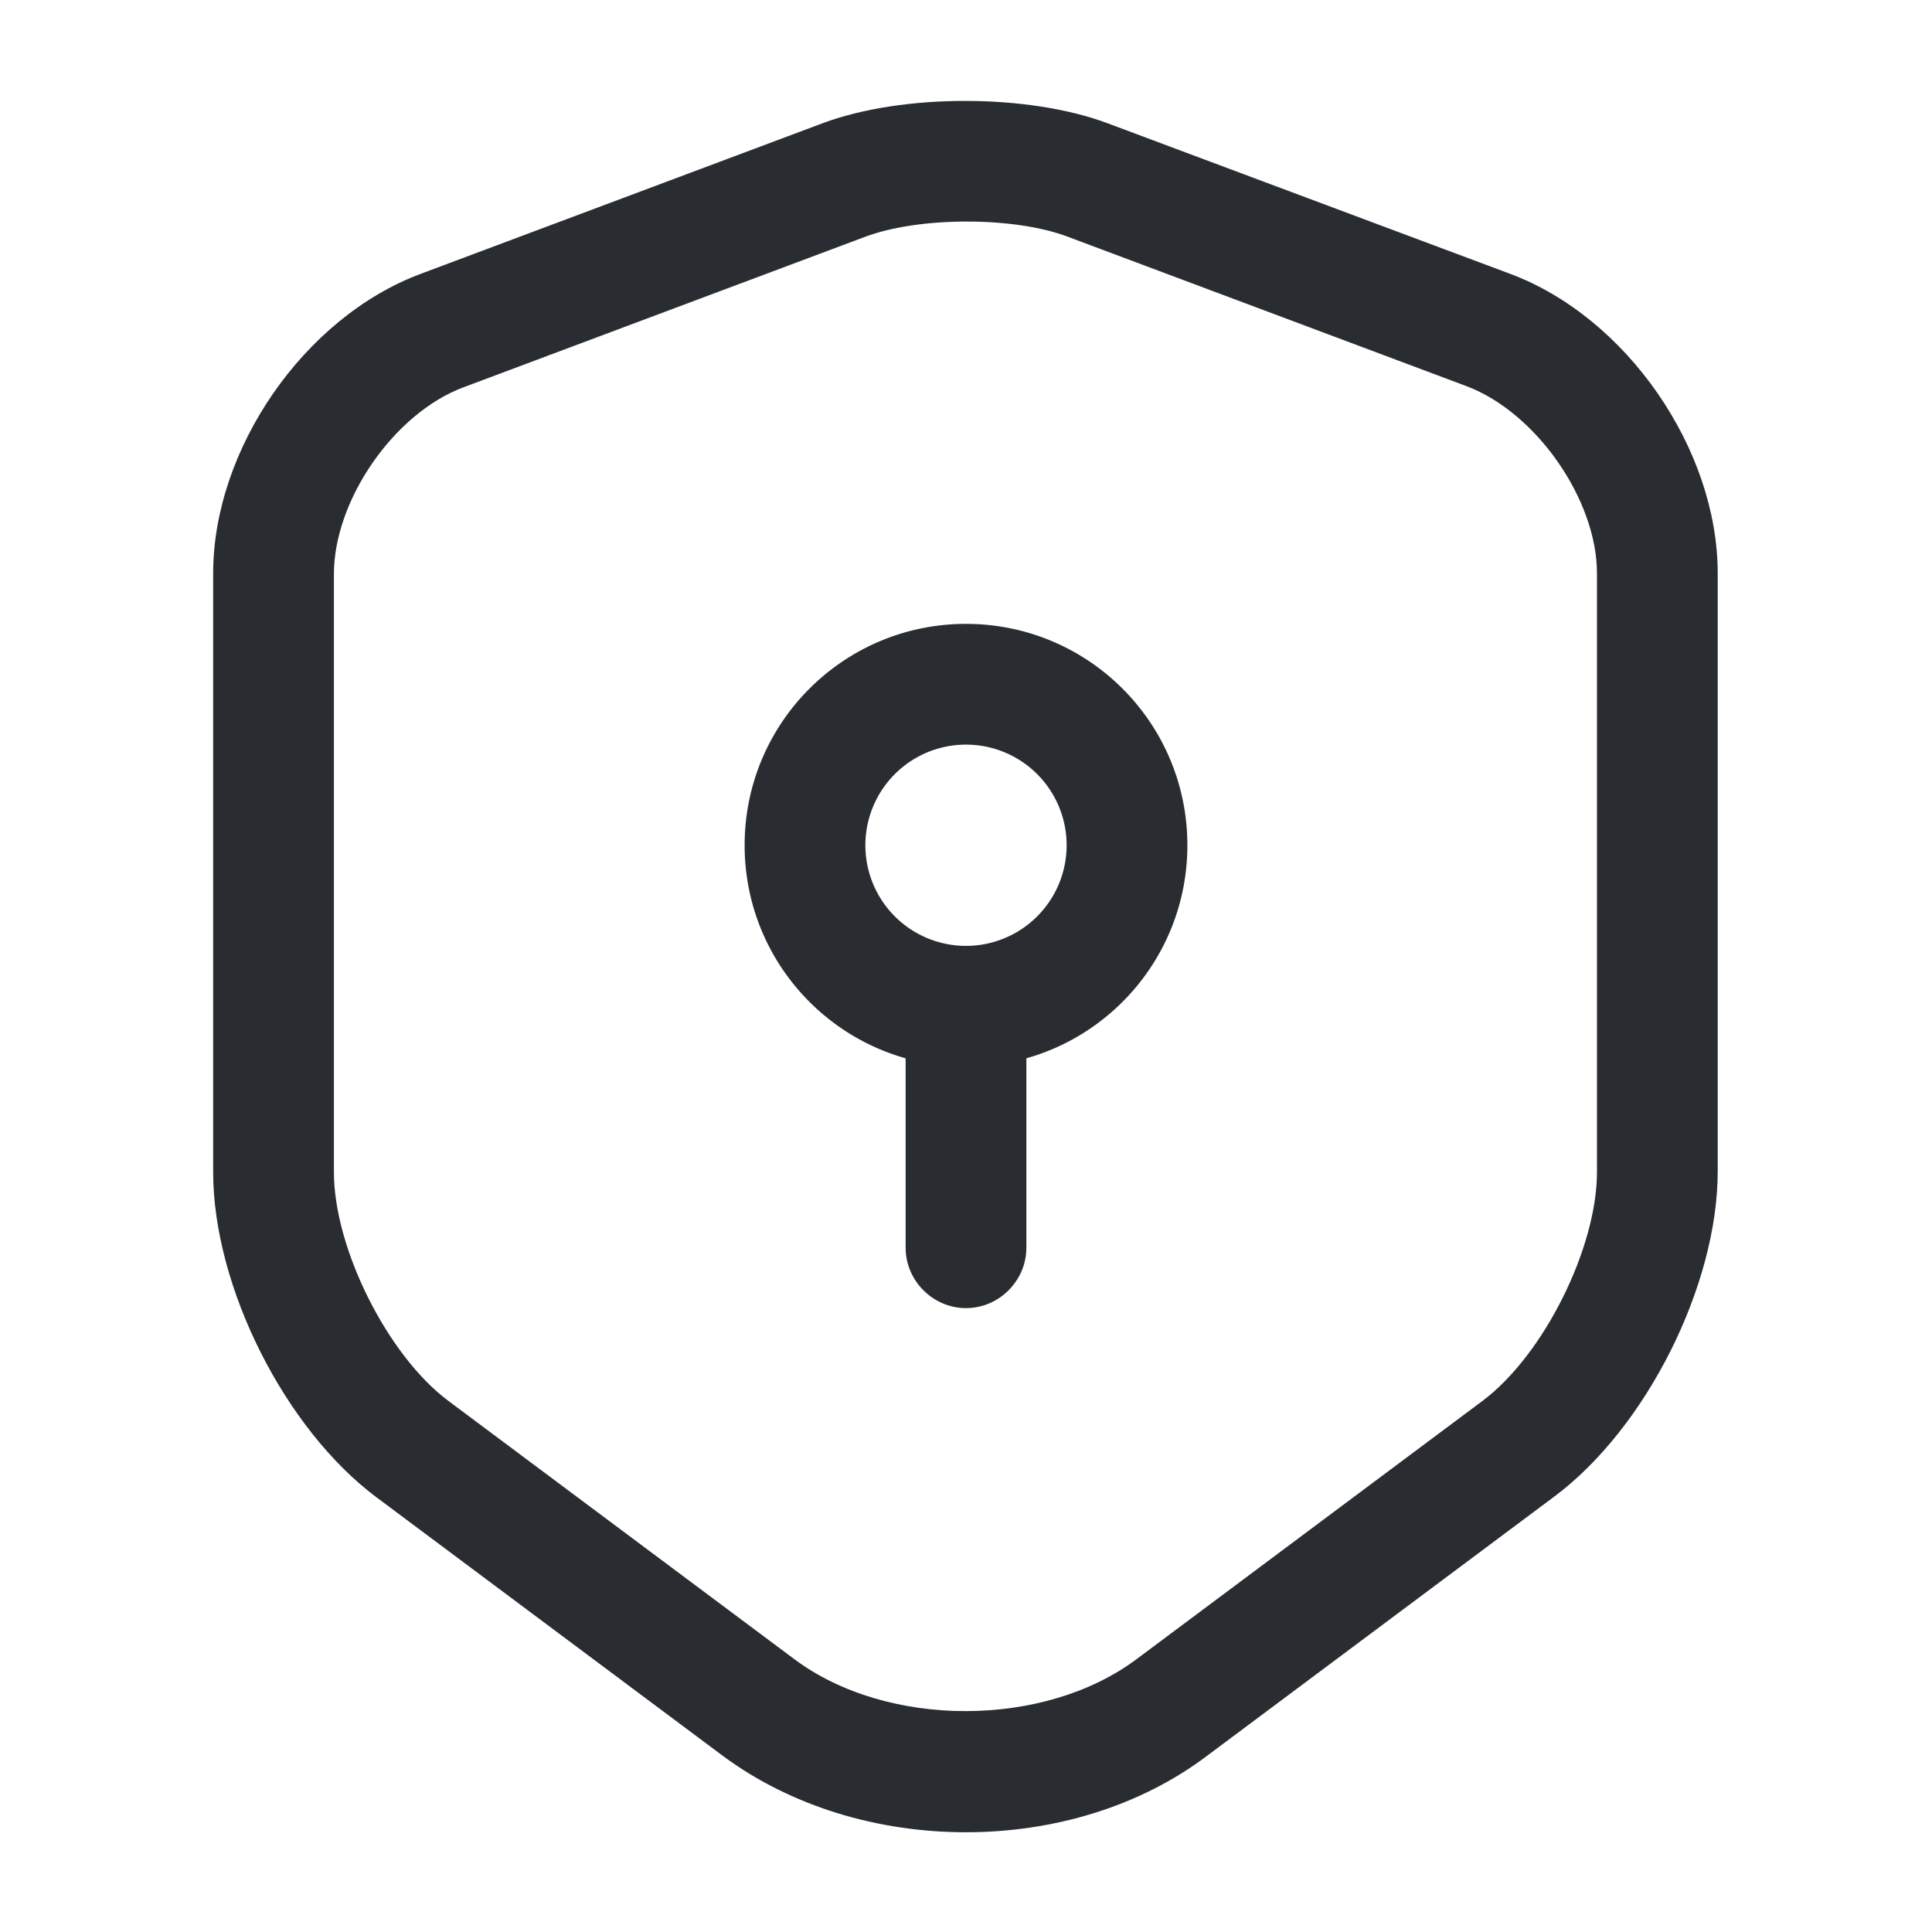<svg width="24" height="24" fill="none" xmlns="http://www.w3.org/2000/svg"><path d="M11.998 22.761c-1.09 0-2.17-.32-3.02-.95l-4.3-3.21c-1.14-.85-2.03-2.62-2.03-4.04v-7.44c0-1.54 1.13-3.18 2.58-3.72l4.99-1.87c.99-.37 2.55-.37 3.54 0l5 1.87c1.45.54 2.58 2.18 2.58 3.72v7.43c0 1.42-.89 3.19-2.03 4.04l-4.3 3.21c-.84.64-1.92.96-3.01.96Zm-1.25-19.82-4.99 1.87c-.86.32-1.61 1.4-1.61 2.32v7.43c0 .95.67 2.28 1.42 2.84l4.3 3.21c1.15.86 3.1.86 4.25 0l4.3-3.21c.76-.57 1.42-1.9 1.42-2.84v-7.44c0-.91-.75-1.99-1.61-2.32l-4.99-1.87c-.66-.24-1.82-.24-2.49.01Z" fill="#292D32"/><path d="M12 13.25c-1.52 0-2.75-1.23-2.75-2.75S10.48 7.75 12 7.75s2.75 1.23 2.75 2.75-1.23 2.75-2.75 2.75Zm0-4a1.25 1.25 0 1 0 0 2.5 1.25 1.25 0 0 0 0-2.5Z" fill="#292D32"/><path d="M12 16.25c-.41 0-.75-.34-.75-.75v-3c0-.41.34-.75.75-.75s.75.34.75.75v3c0 .41-.34.75-.75.75Z" fill="#292D32"/></svg>